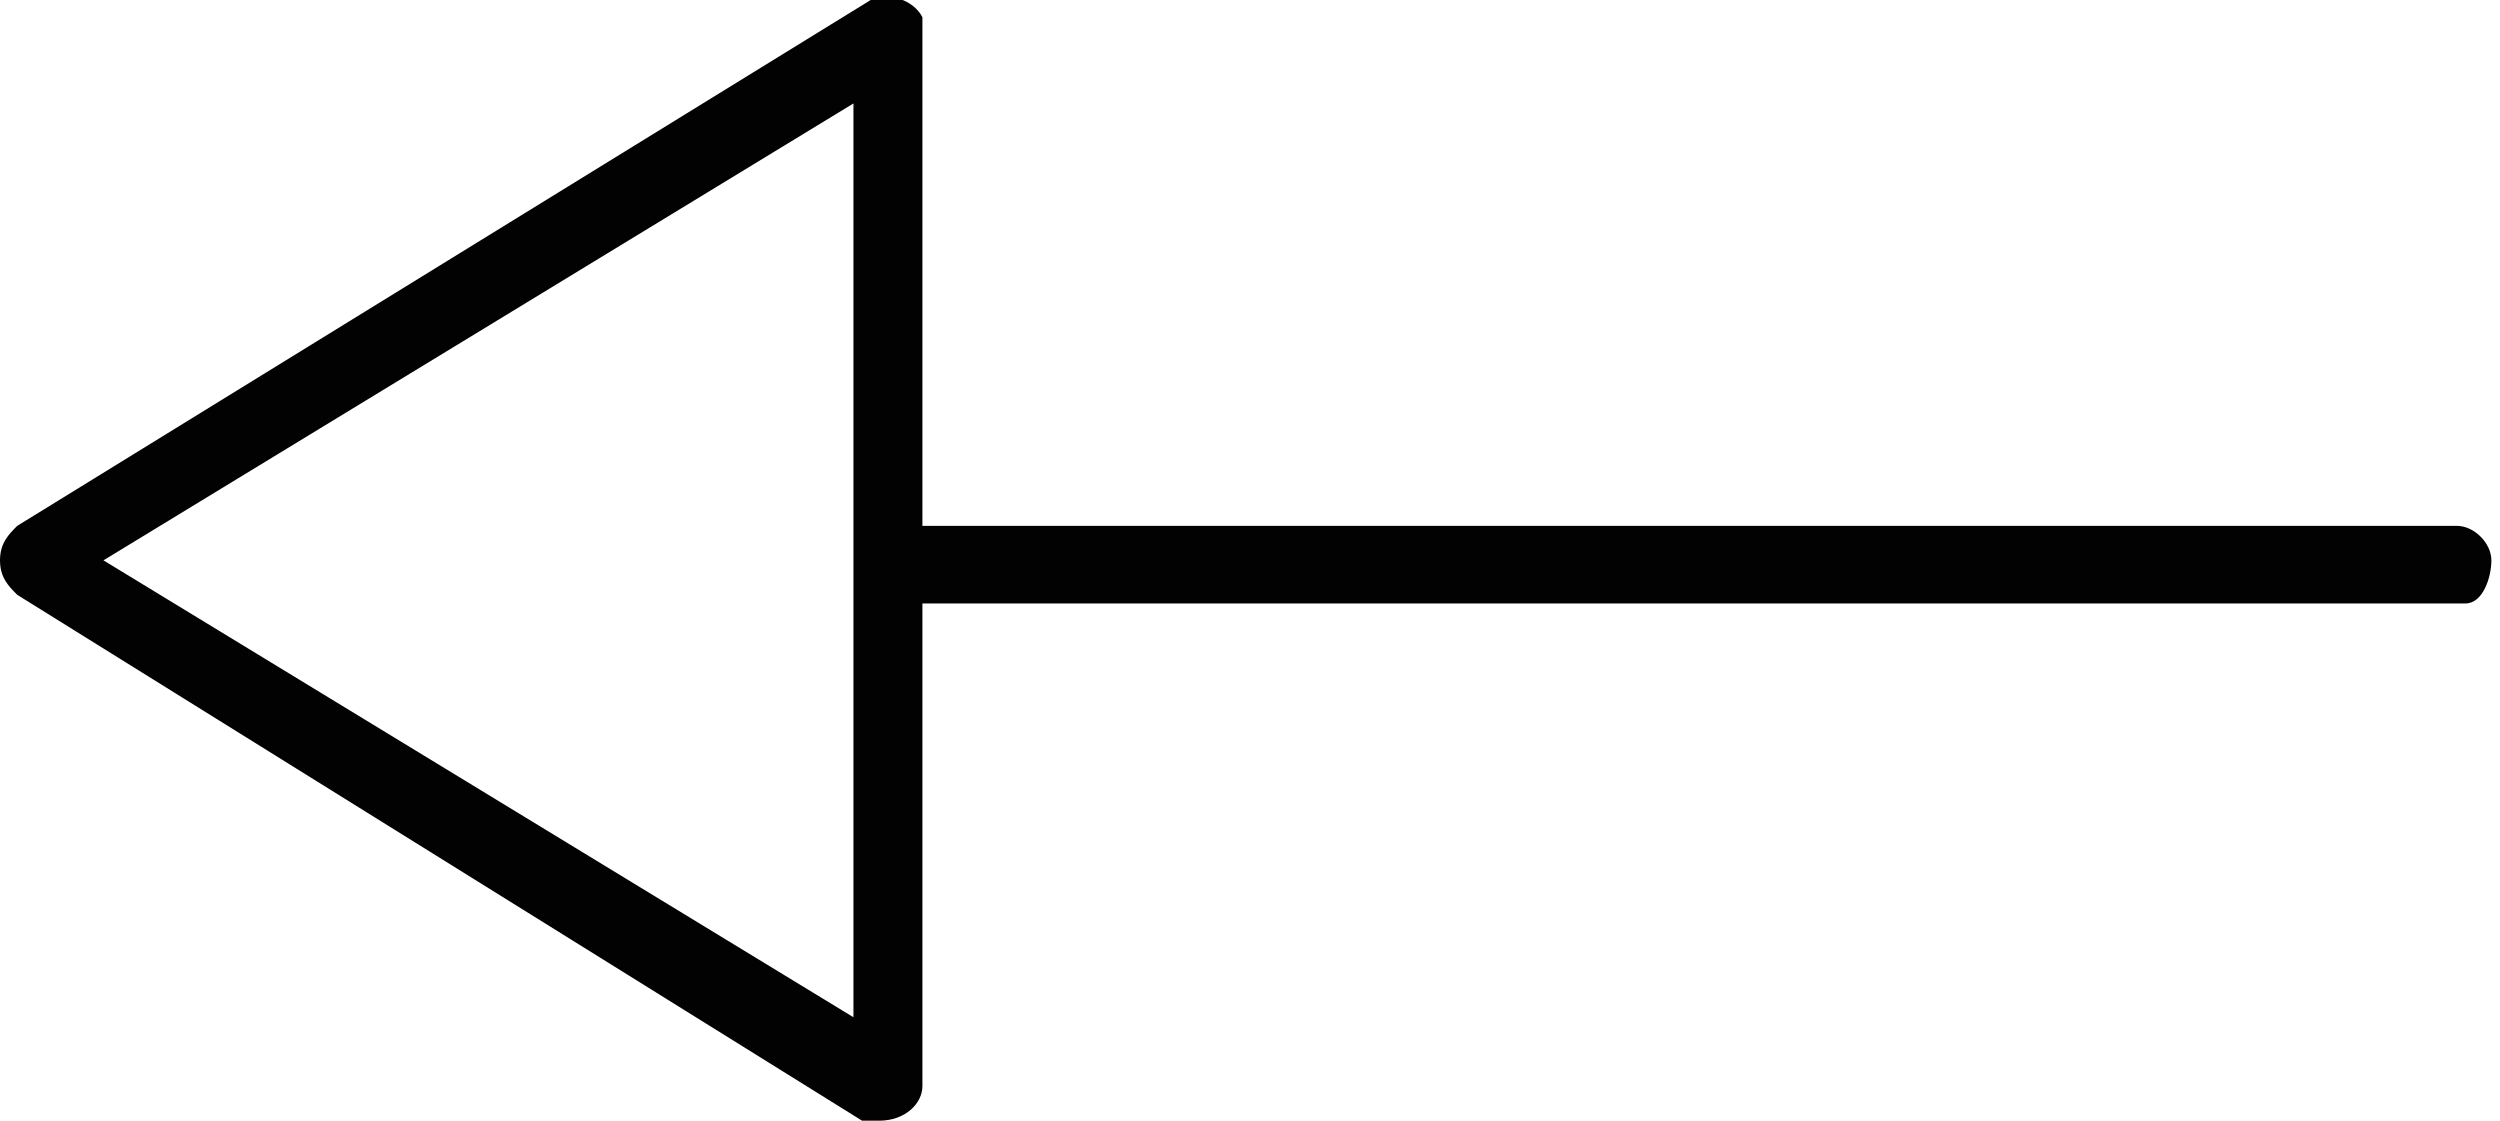 <?xml version="1.0" encoding="utf-8"?>
<!-- Generator: Adobe Illustrator 21.0.0, SVG Export Plug-In . SVG Version: 6.00 Build 0)  -->
<svg version="1.1" id="Layer_1" xmlns="http://www.w3.org/2000/svg" xmlns:xlink="http://www.w3.org/1999/xlink" x="0px" y="0px"
	 viewBox="0 0 29 13" style="enable-background:new 0 0 29 13;" xml:space="preserve">
<style type="text/css">
	.st0{fill:#020202;}
</style>
<title>black-arrow</title>
<path id="Shape_Arrow" class="st0" d="M0,6.5c0-0.2,0.1-0.3,0.2-0.4L10.1,0c0.2-0.1,0.5,0,0.6,0.2c0,0.1,0,0.1,0,0.2v5.7h17.8
	c0.2,0,0.4,0.2,0.4,0.4S28.8,7,28.6,7H10.7v5.6c0,0.2-0.2,0.4-0.5,0.4c-0.1,0-0.1,0-0.2,0L0.2,6.9C0.1,6.8,0,6.7,0,6.5z M1.2,6.5
	l8.7,5.3V1.2L1.2,6.5z"/>
</svg>
